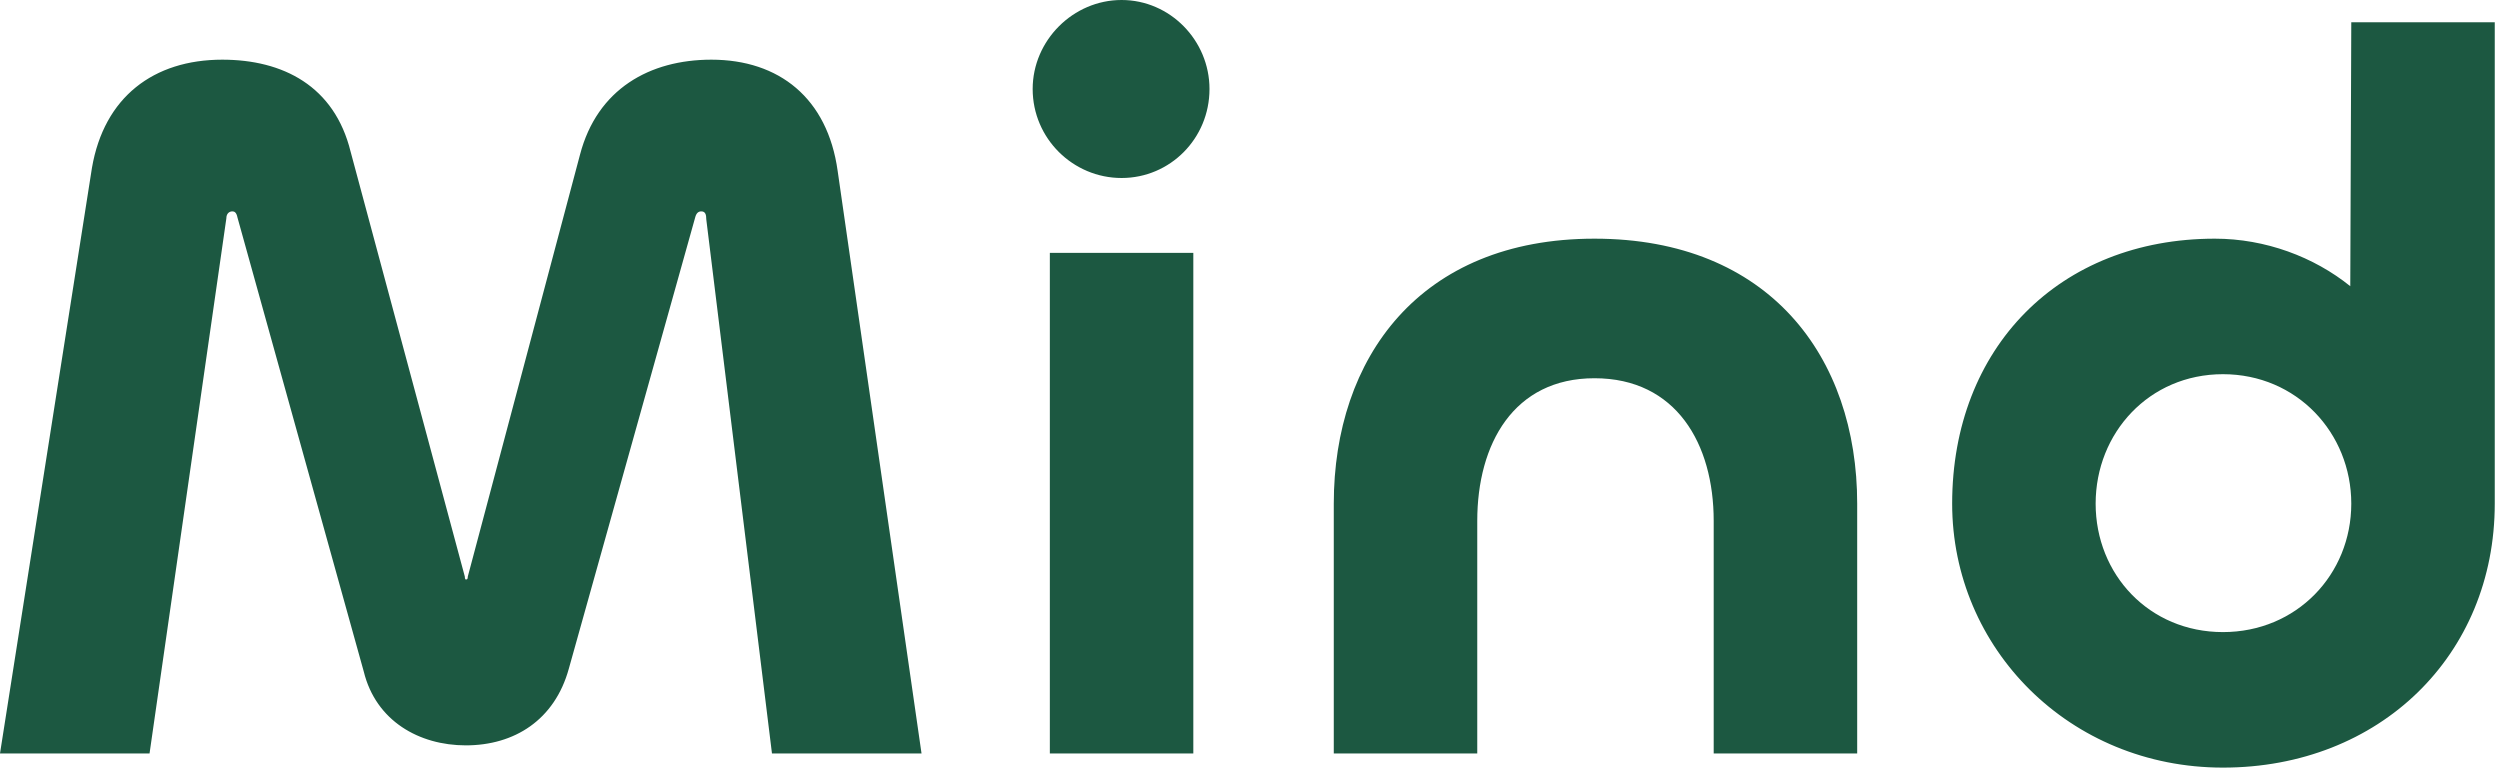 <svg width="207" height="64" viewBox="0 0 207 64" fill="none" xmlns="http://www.w3.org/2000/svg">
<path d="M12.382 62.386L18.741 18.088C18.741 17.669 18.992 17.502 19.243 17.502C19.41 17.502 19.577 17.585 19.661 18.004L30.119 55.603C31.123 59.706 34.721 61.716 38.569 61.716C42.585 61.716 45.931 59.622 47.103 55.352L57.561 18.004C57.645 17.669 57.812 17.502 58.063 17.502C58.398 17.502 58.481 17.753 58.481 18.171L63.919 62.386H76.302L69.358 14.152C68.521 8.123 64.505 4.941 58.9 4.941C53.796 4.941 49.445 7.369 48.023 12.812L38.736 47.731C38.736 47.983 38.653 47.983 38.569 47.983C38.569 47.983 38.485 47.983 38.485 47.731L29.031 12.561C27.693 7.118 23.426 4.941 18.406 4.941C12.717 4.941 8.617 8.039 7.613 13.901L0 62.386H12.382ZM92.867 14.738C96.883 14.738 100.146 11.472 100.146 7.369C100.146 3.35 96.883 0 92.867 0C88.851 0 85.505 3.35 85.505 7.369C85.505 11.472 88.851 14.738 92.867 14.738ZM86.927 20.935V62.386H98.807V20.935H86.927ZM132.022 31.318C138.799 31.318 141.894 36.761 141.894 43.126V62.386H153.775V41.702C153.775 29.56 146.496 19.762 132.022 19.762C117.548 19.762 110.437 29.644 110.437 41.702V62.386H122.317V43.126C122.317 36.761 125.329 31.318 132.022 31.318ZM184.061 63.558C197.029 63.558 206.566 54.263 206.566 41.702V1.842H194.686L194.603 23.698C191.591 21.27 187.575 19.762 183.392 19.762C170.507 19.762 161.639 28.806 161.639 41.702C161.639 53.677 171.344 63.558 184.061 63.558ZM184.061 52.337C177.953 52.337 173.519 47.564 173.519 41.702C173.519 35.84 177.953 30.983 184.061 30.983C190.168 30.983 194.686 35.84 194.686 41.702C194.686 47.564 190.168 52.337 184.061 52.337Z" fill="#1C5841"/>
</svg>
